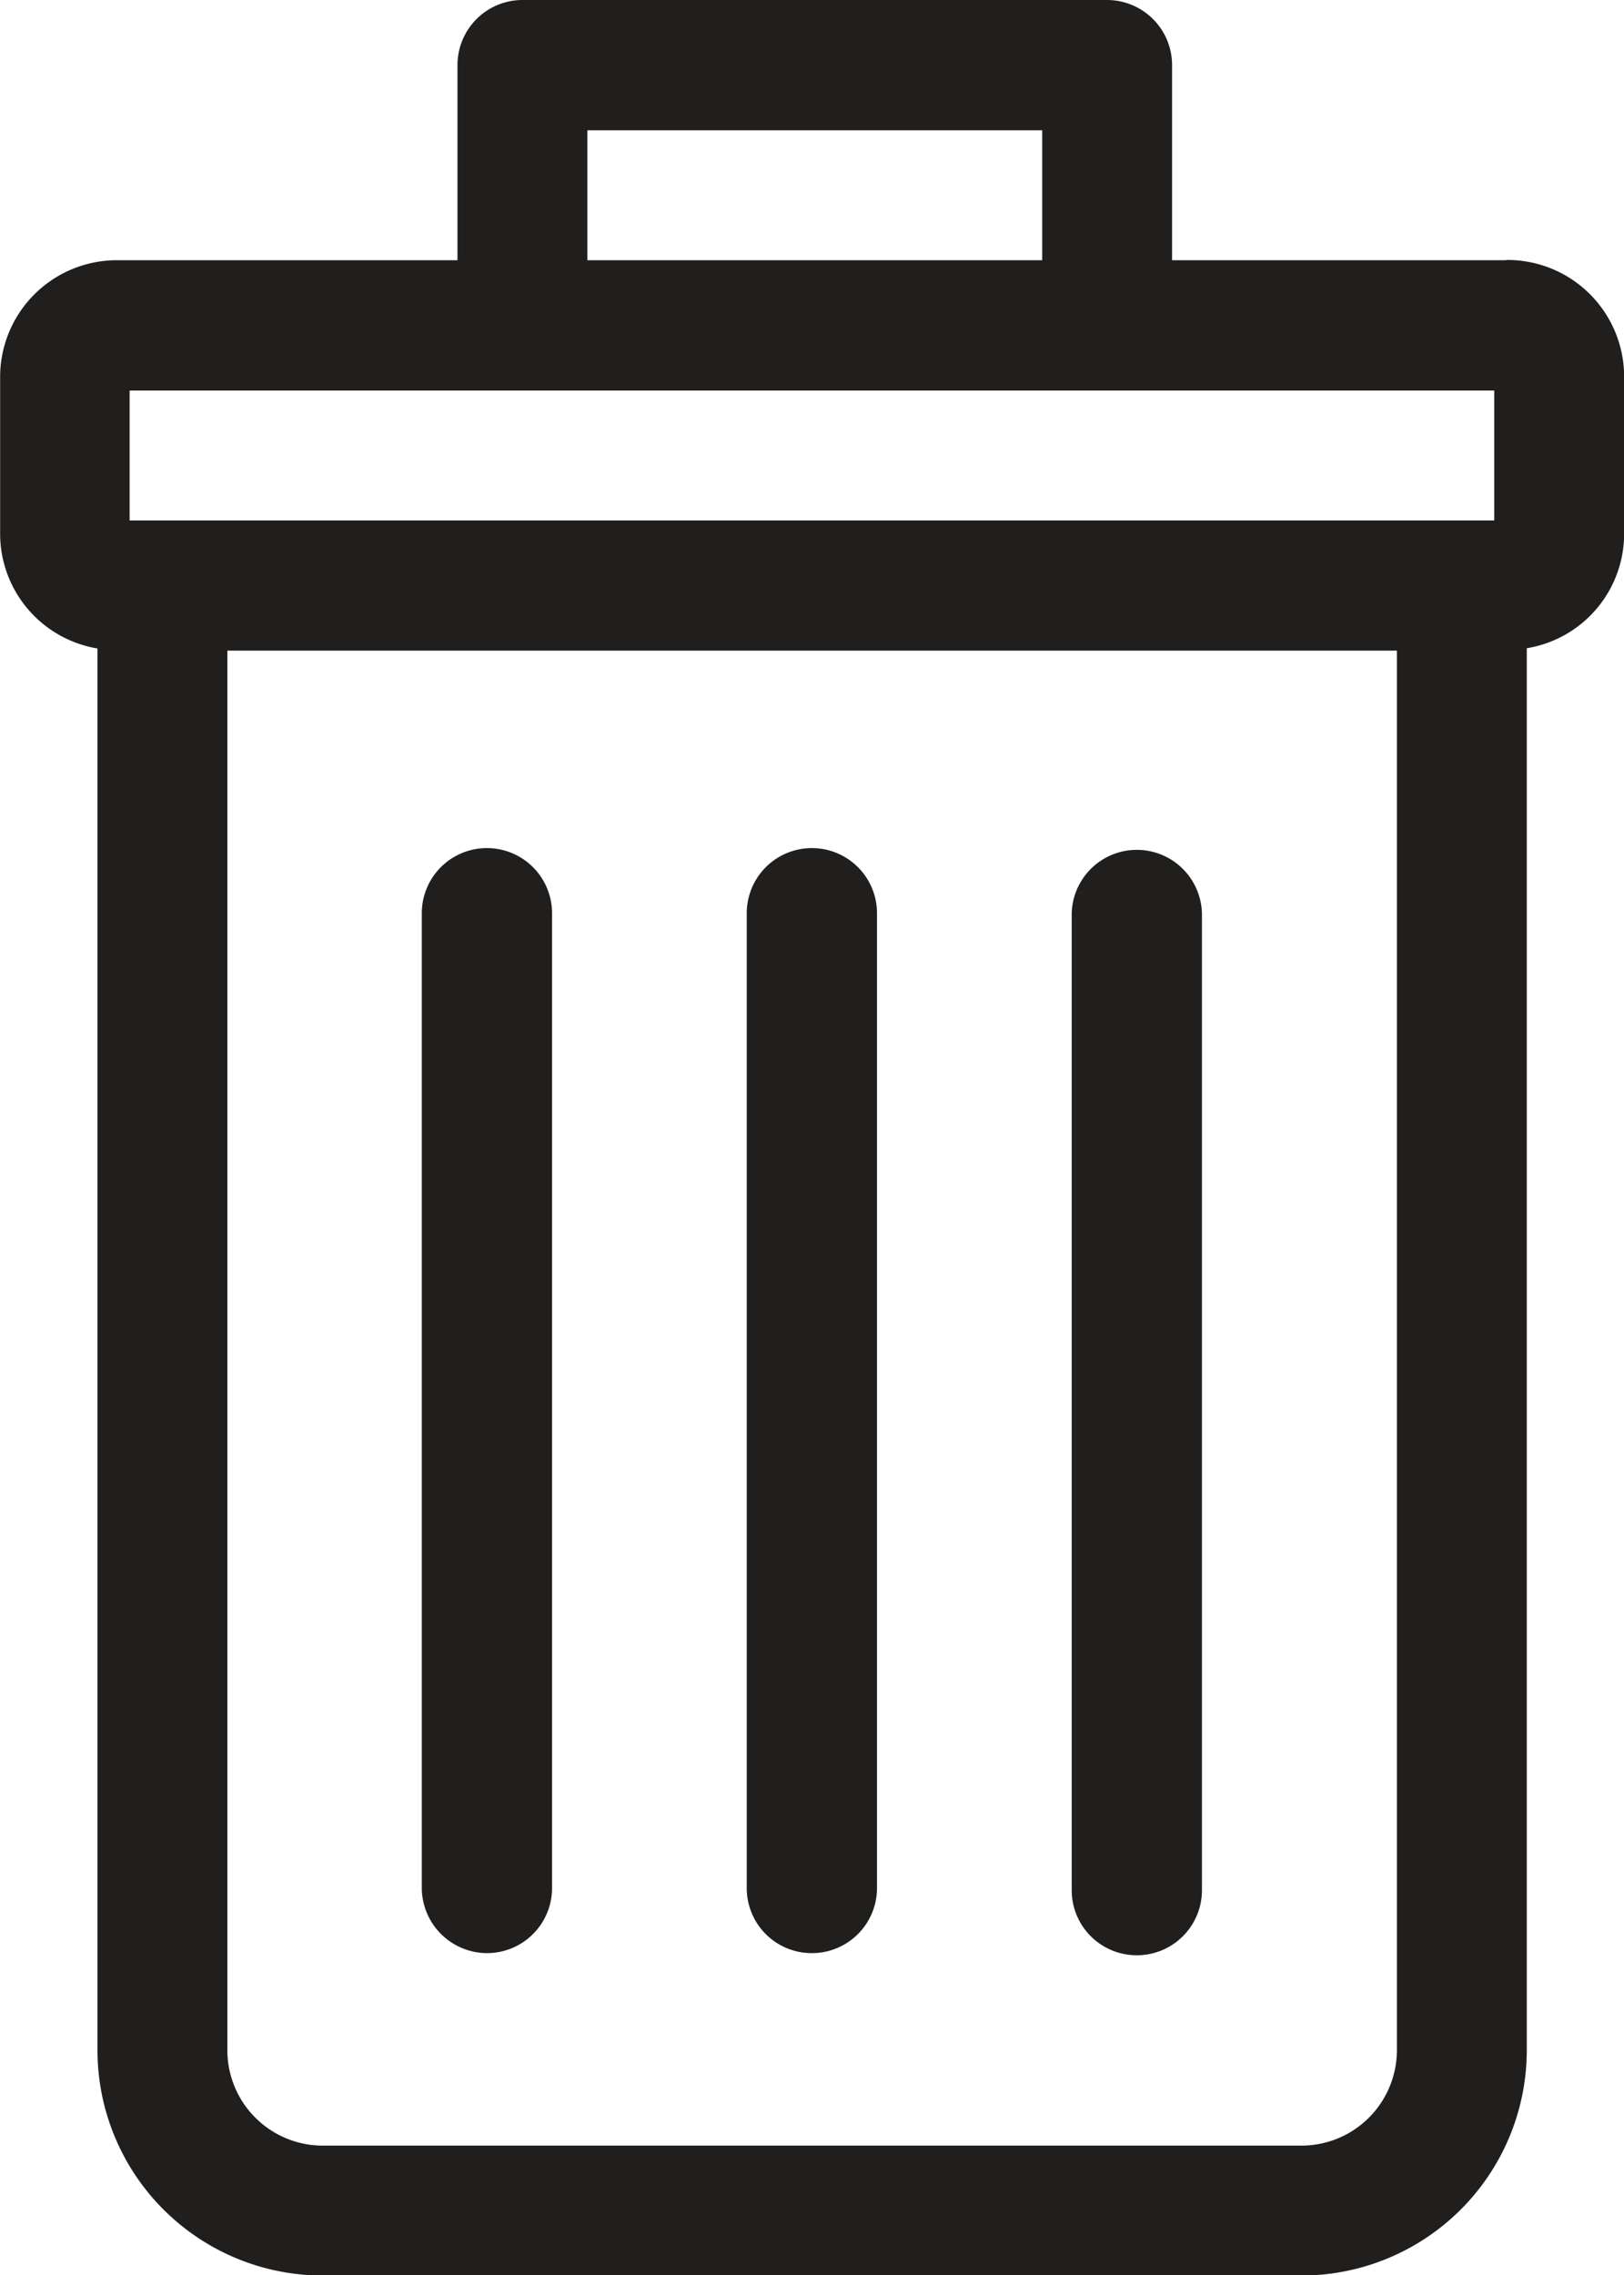 <svg xmlns="http://www.w3.org/2000/svg" width="12.879" height="18.038" viewBox="0 0 12.879 18.038">
  <g id="delete-svgrepo-com" transform="translate(-252.2 -175.2)">
    <path id="Path_23254" data-name="Path 23254" d="M264.144,177.263h-2.649v-1.547a.516.516,0,0,0-.516-.516h-4.635a.516.516,0,0,0-.516.516v1.547h-2.691a.926.926,0,0,0-.936.914v1.264a.923.923,0,0,0,.772.9v11.117a1.787,1.787,0,0,0,1.79,1.782h7.755a1.787,1.787,0,0,0,1.79-1.782V180.339a.92.92,0,0,0,.772-.9v-1.264a.926.926,0,0,0-.936-.914Zm-7.286-1.03h3.607v1.03h-3.607Zm-3.629,2.063h10.821v1.03H253.228V178.3Zm10.049,13.162a.757.757,0,0,1-.76.752h-7.755a.757.757,0,0,1-.76-.752v-11.1h9.275Z" transform="translate(0 0)" fill="#211f1e"/>
    <path id="Path_23255" data-name="Path 23255" d="M390.093,454.761a.516.516,0,0,0,.516-.516v-7.728a.516.516,0,1,0-1.033,0v7.731A.515.515,0,0,0,390.093,454.761Zm-2.577,0a.516.516,0,0,0,.516-.516v-7.728a.516.516,0,0,0-1.033,0v7.731A.519.519,0,0,0,387.516,454.761Zm5.154.017a.516.516,0,0,0,.516-.516v-7.731a.516.516,0,0,0-1.033,0v7.731A.516.516,0,0,0,392.67,454.778Z" transform="translate(-131.454 -264.077)" fill="#211f1e"/>
  </g>
</svg>
